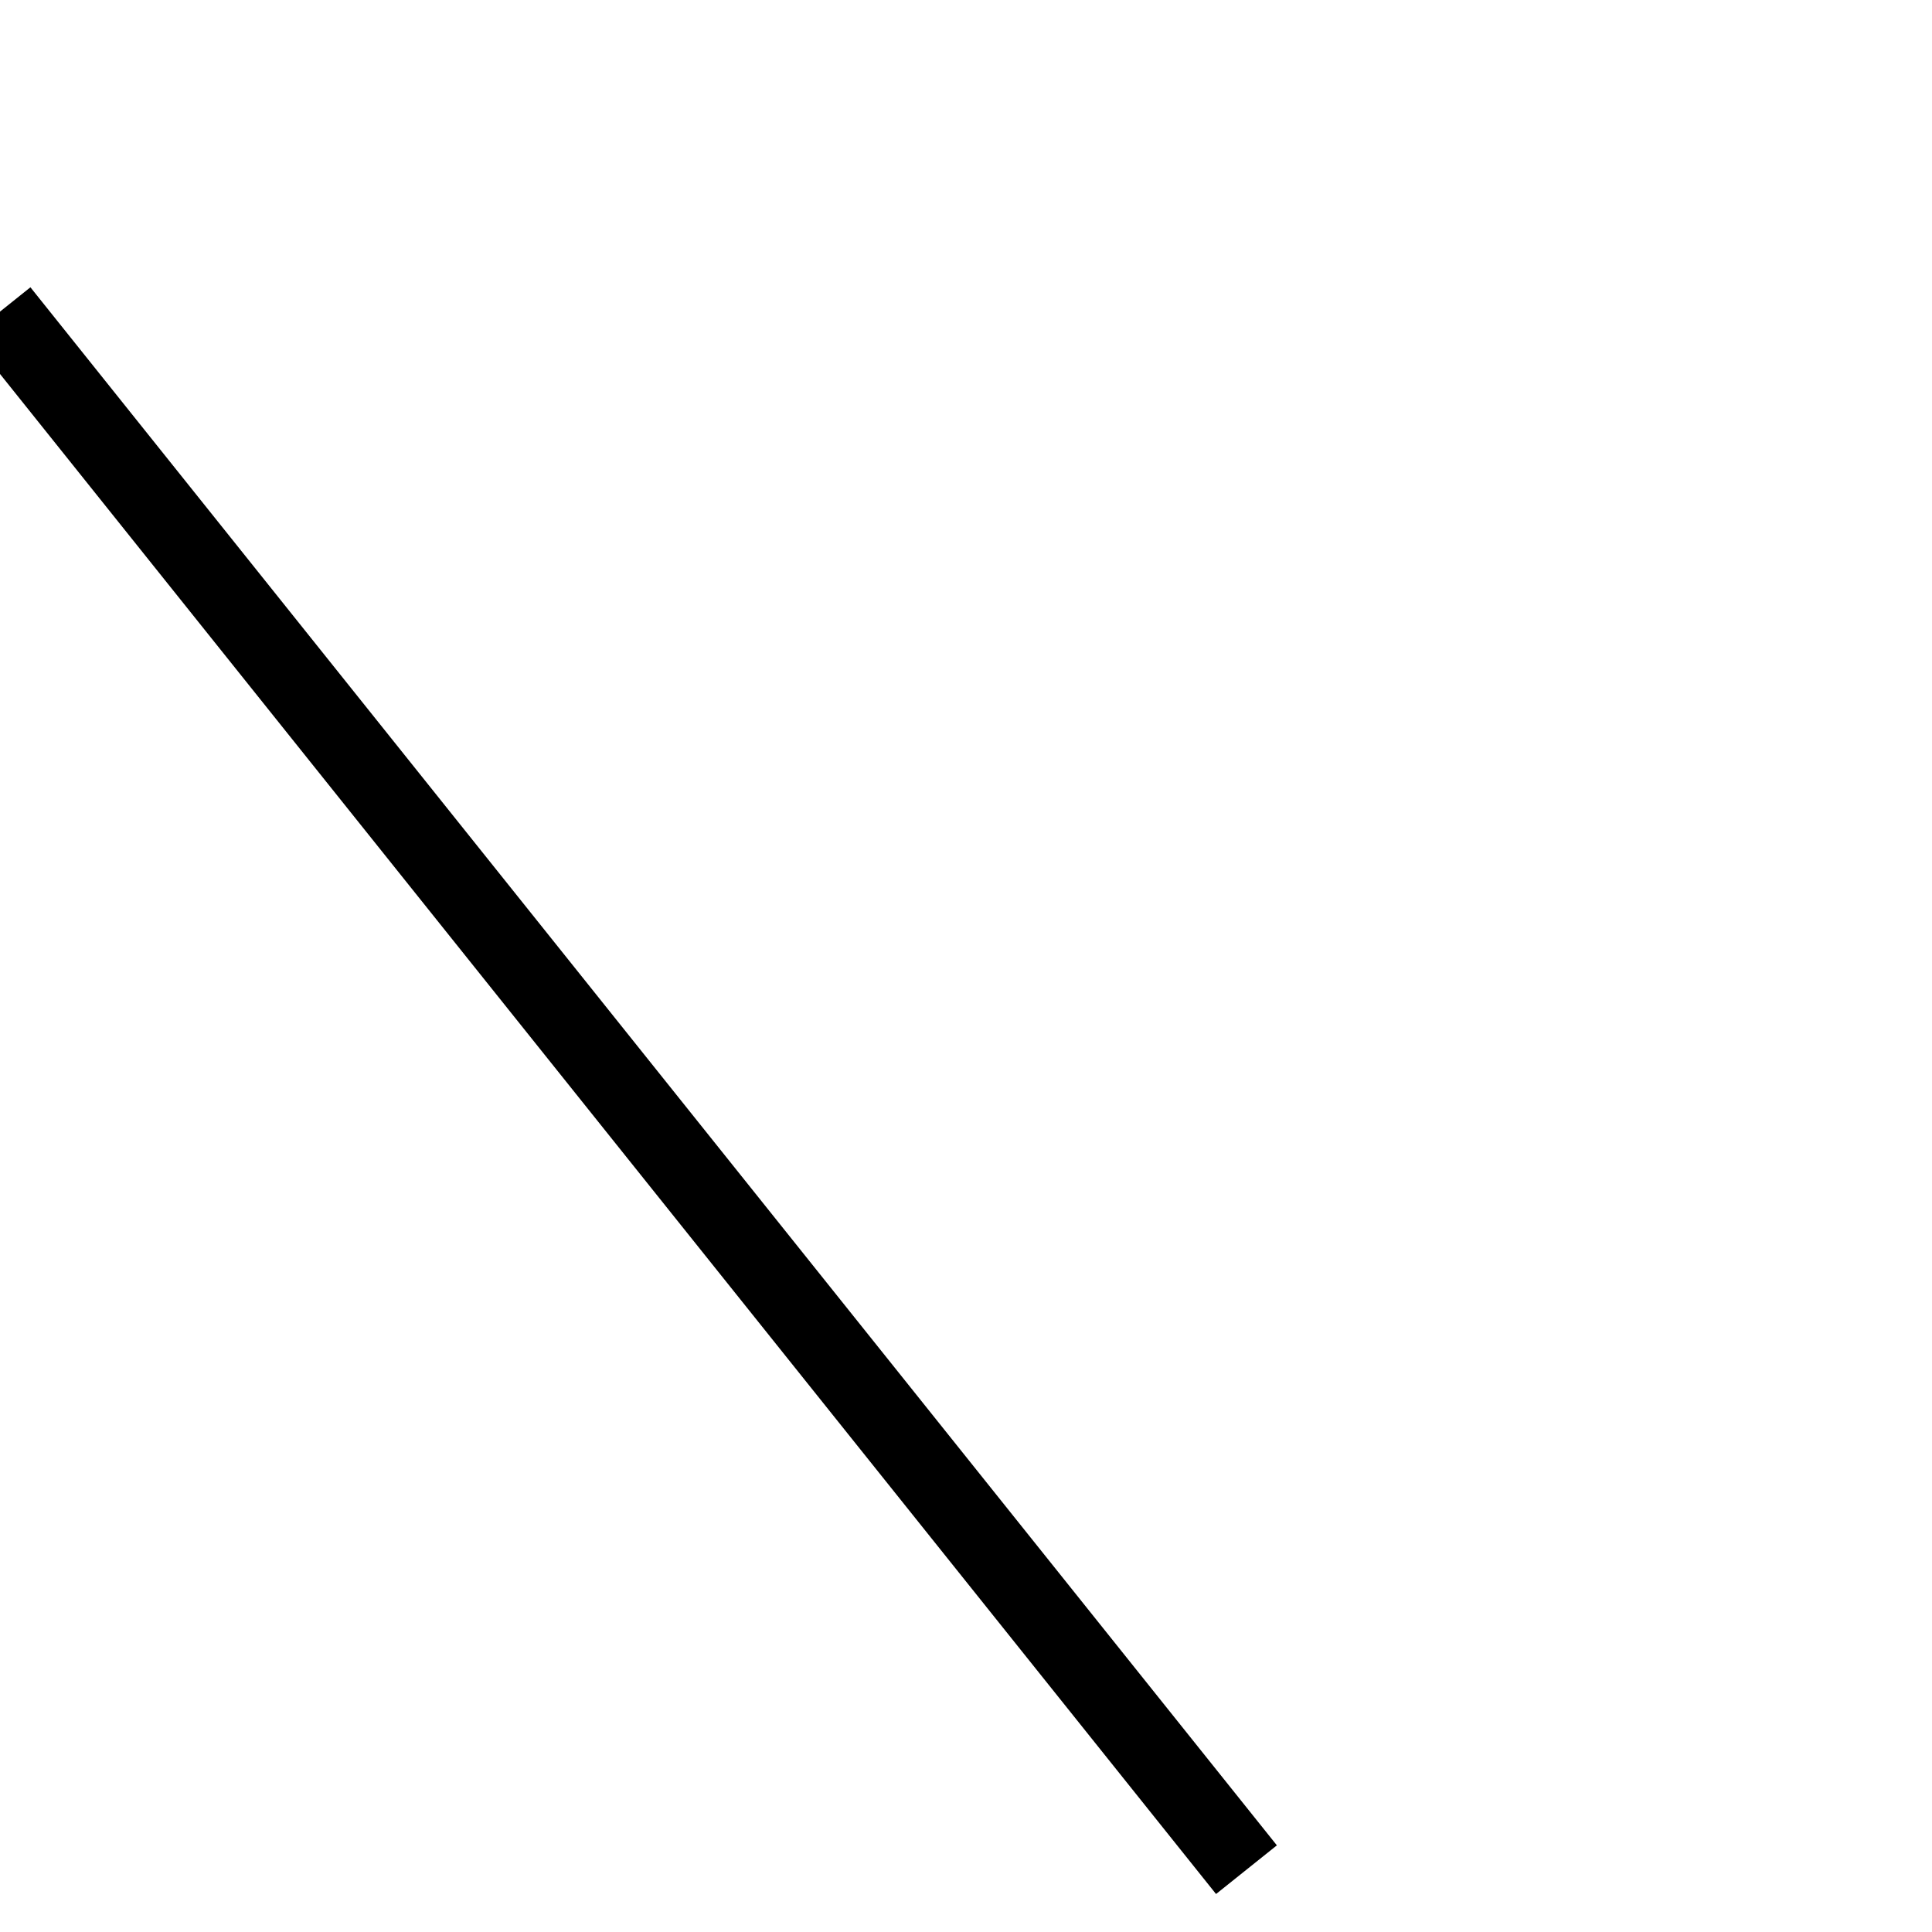 <svg viewBox="0 0 24 24" xmlns="http://www.w3.org/2000/svg" width="24" height="24" xmlns:xlink="http://www.w3.org/1999/xlink" class="svg_icon"><svg xmlns="http://www.w3.org/2000/svg" xmlns:xlink="http://www.w3.org/1999/xlink" viewBox="0 0 124 124">
 <defs>
  <linearGradient y2="1" x2="1" y1="0.281" x1="0.336" id="svg_4">
   <stop stop-opacity="1" stop-color="#ffffff" offset="0"/>
   <stop stop-opacity="1" stop-color="#33a533" offset="1"/>
  </linearGradient>
 </defs>
  <line x1="0" y1="20" x2="80" y2="120"
  style="fill:none;stroke:black;stroke-width:5" 
  />
  <!-- <path stroke-dasharray="null" stroke-width="4" stroke="#000000" fill="url(#svg_4)" id="svg_1" -->
  <!-- d=""/> -->
 </svg></svg>
